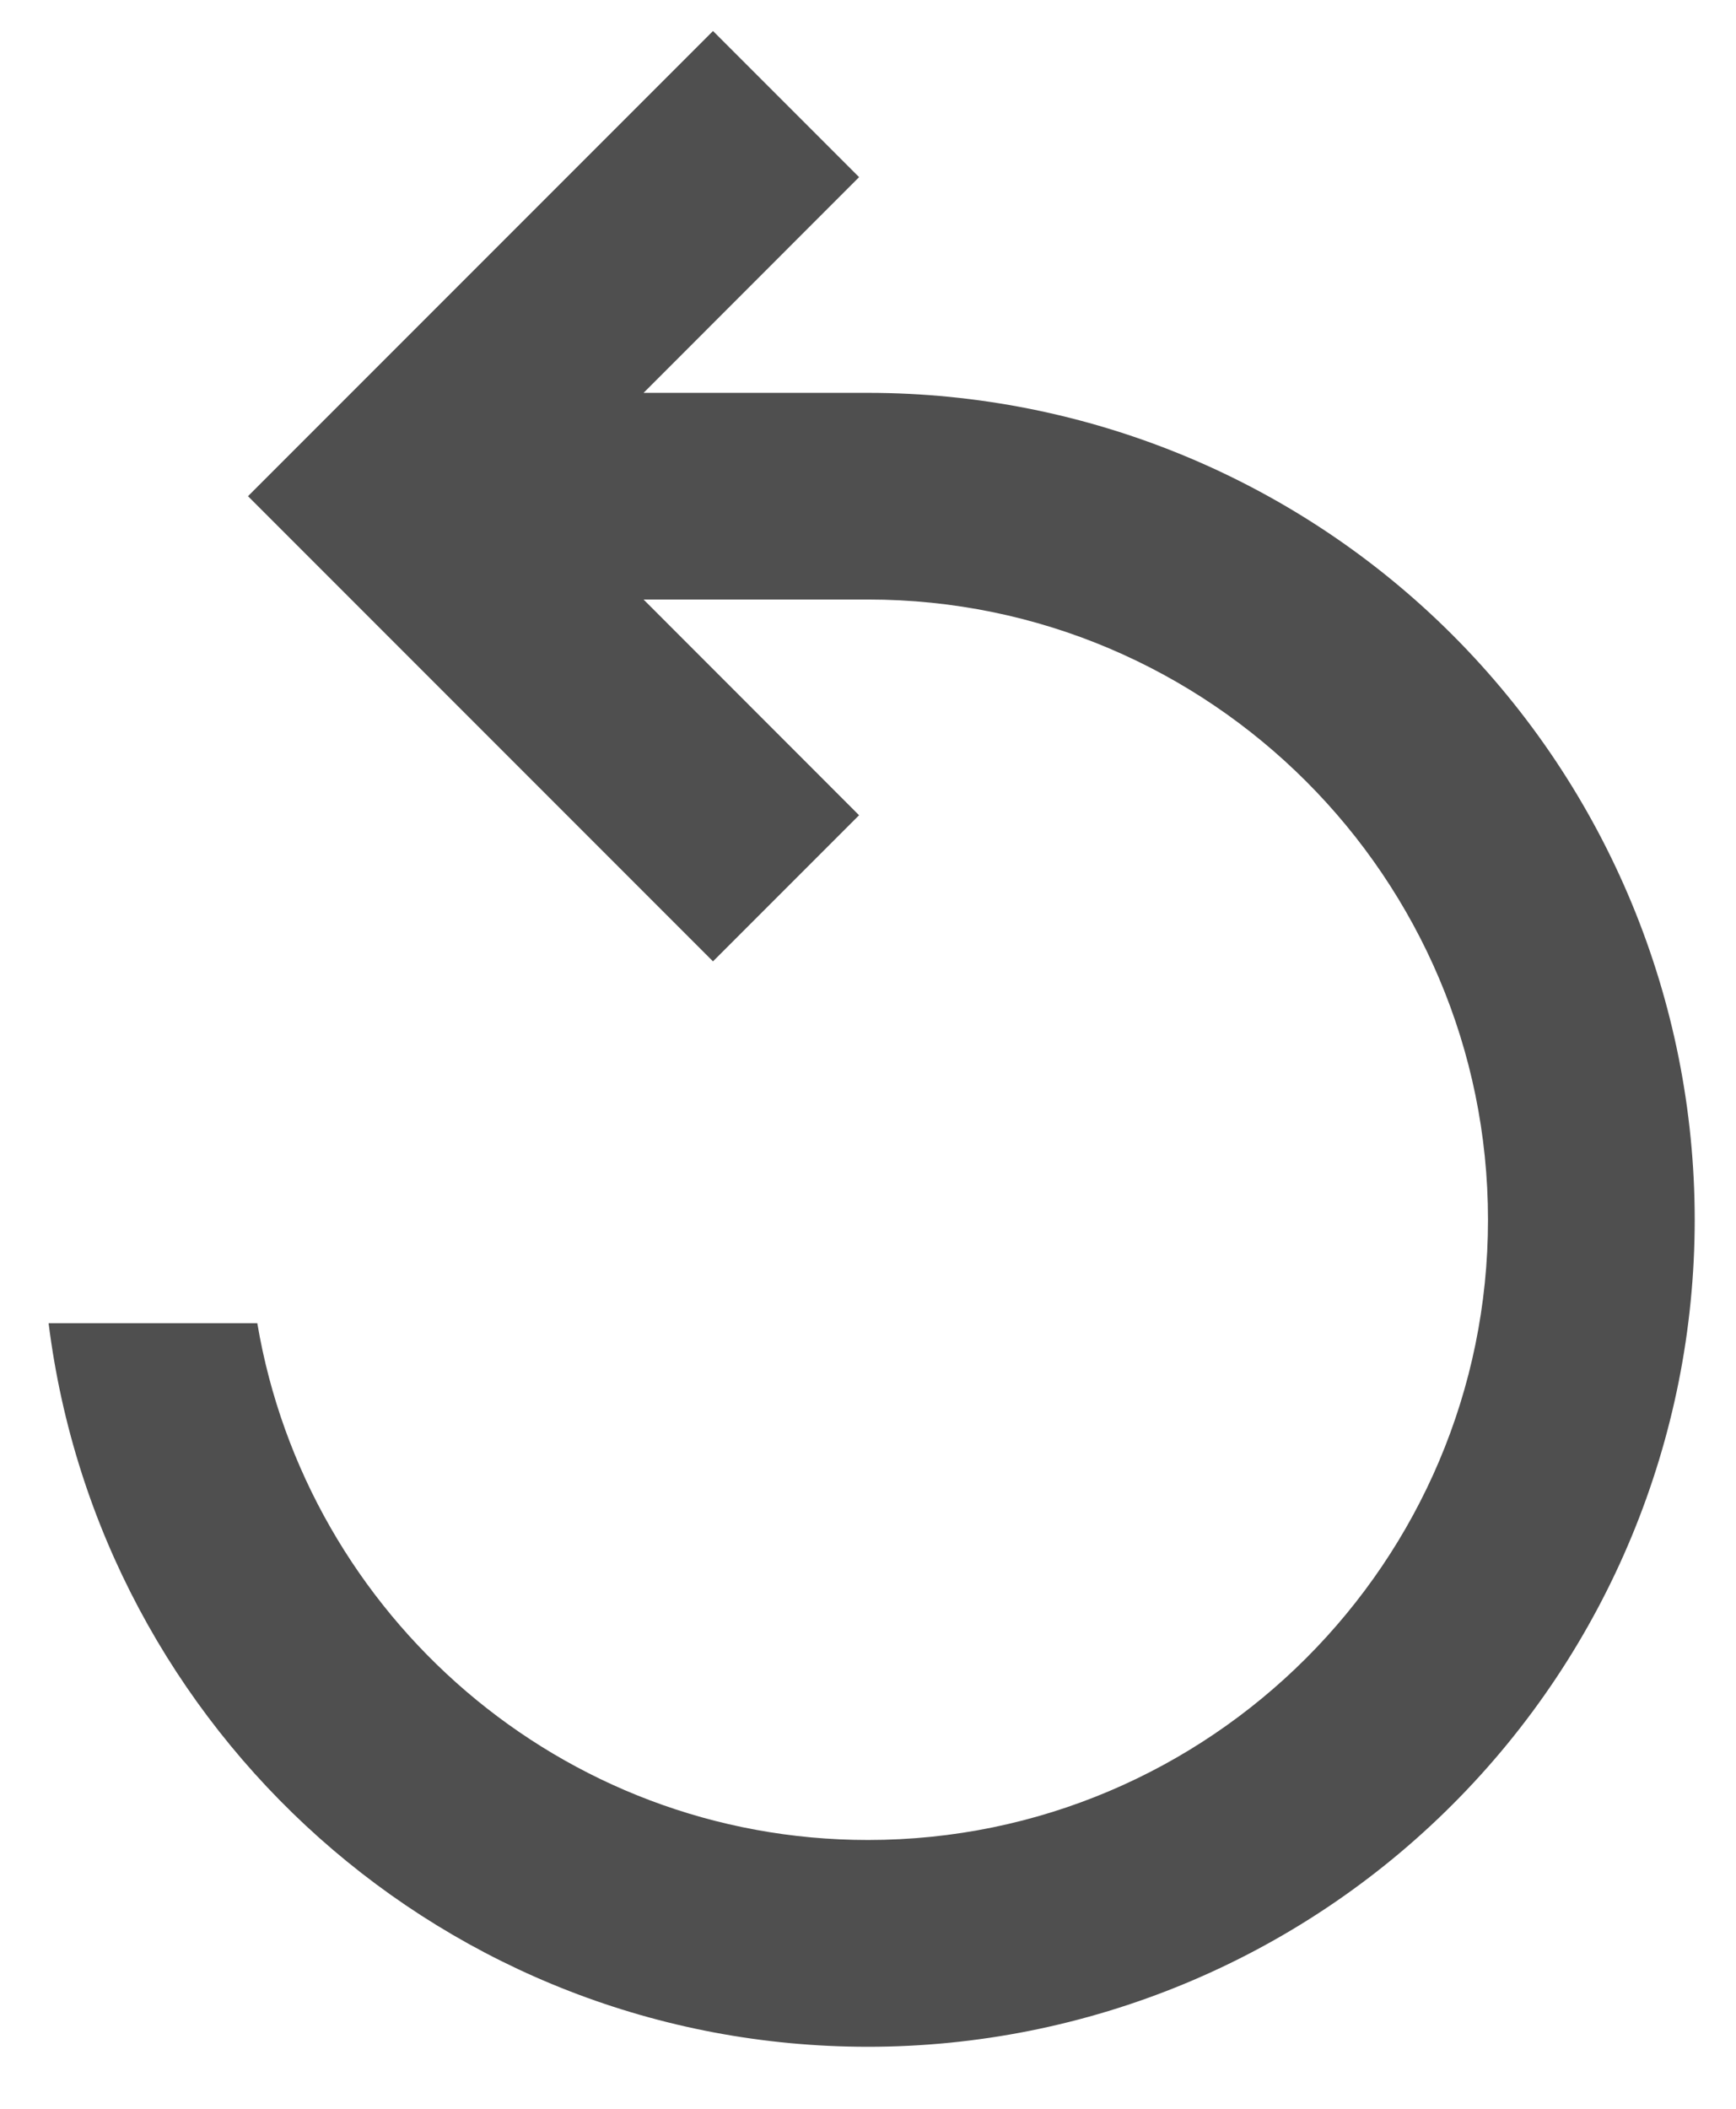 <svg width="14" height="17" viewBox="0 0 14 17" fill="none" xmlns="http://www.w3.org/2000/svg">
<path d="M2.075 10.667C2.473 13.027 4.528 14.833 7 14.833C9.757 14.833 12 12.59 12 9.833C12 7.077 9.757 4.833 7 4.833H5.19L6.928 6.572L5.75 7.75L2 4L5.75 0.25L6.928 1.428L5.19 3.167H7C8.768 3.167 10.464 3.869 11.714 5.119C12.964 6.37 13.667 8.065 13.667 9.833C13.667 11.601 12.964 13.297 11.714 14.547C10.464 15.798 8.768 16.5 7 16.5C3.6 16.5 0.802 13.954 0.392 10.667H2.075Z" fill="#4F4F4F"/>
</svg>
